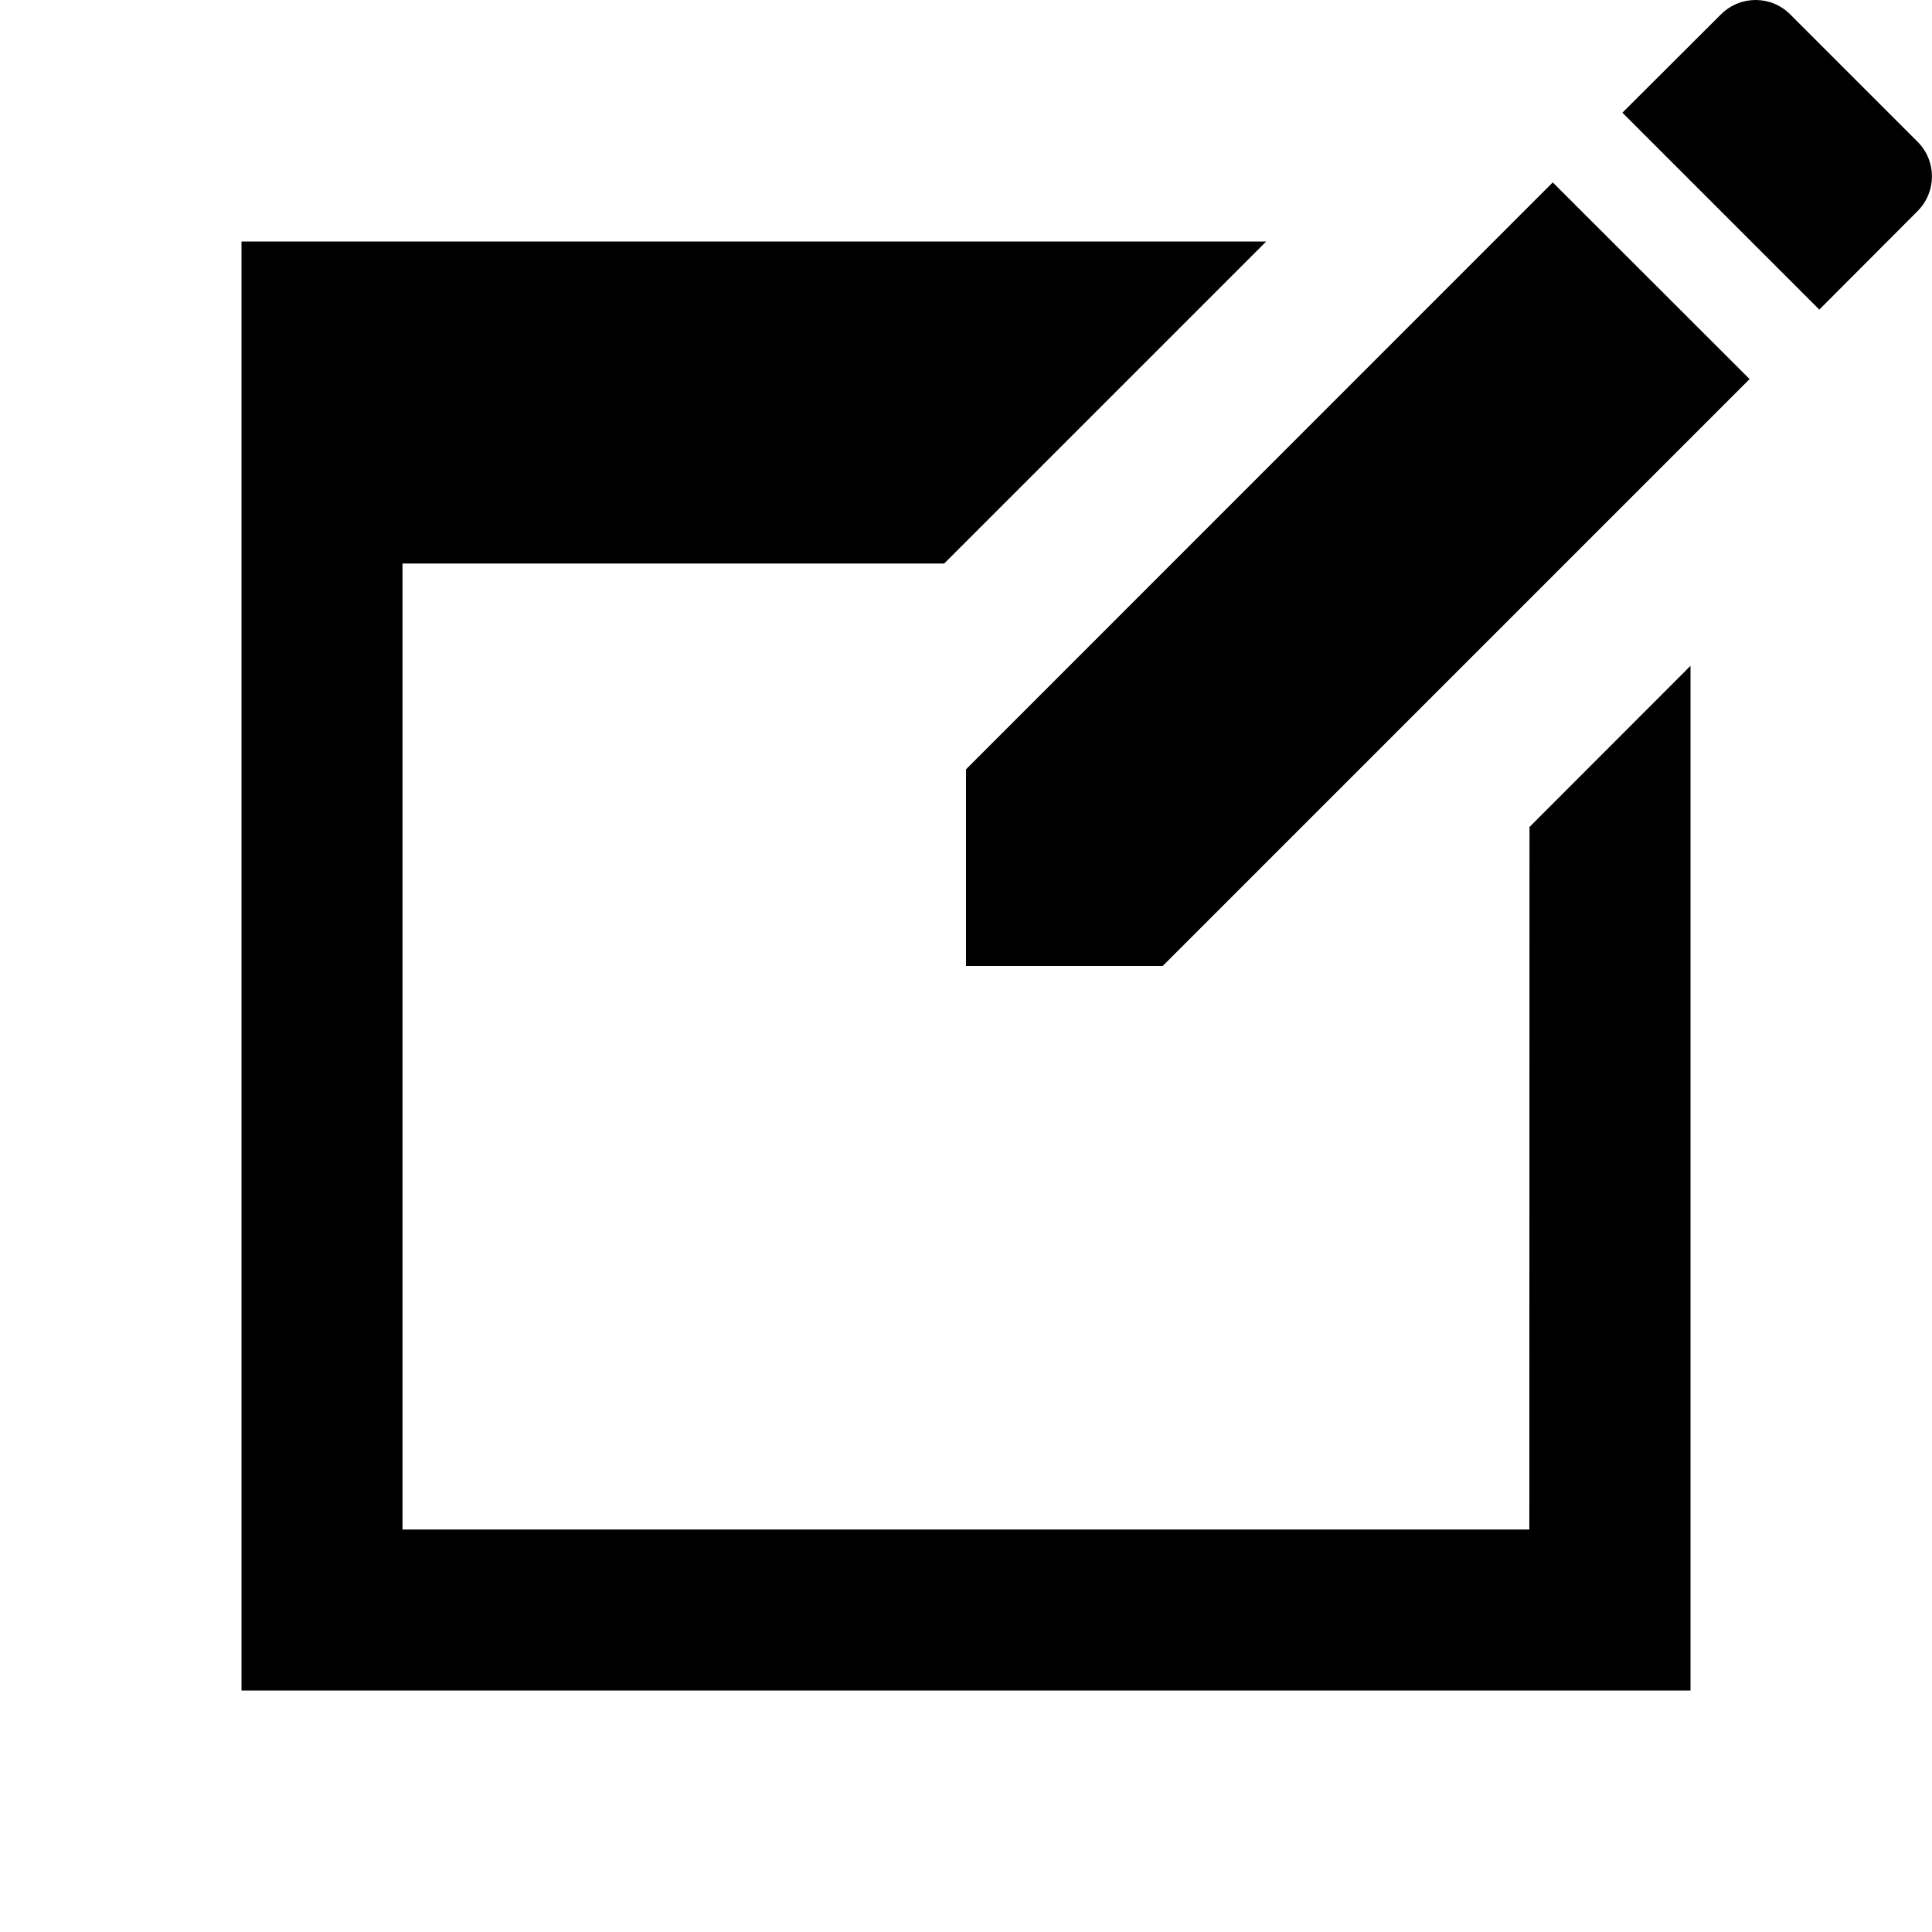 <?xml version="1.0"?>
<svg xmlns="http://www.w3.org/2000/svg" viewBox="0 0 24 24">
    <path d="M 21.809 0 C 21.652 0 21.496 0.06 21.377 0.18 L 20.154 1.4 L 22.6 3.846 L 23.82 2.623 C 24.059 2.384 24.059 1.998 23.82 1.76 L 22.24 0.18 C 22.121 0.06 21.965 0 21.809 0 z M 19.289 2.266 L 12 9.557 L 12 12 L 14.443 12 L 21.734 4.709 L 19.289 2.266 z M 3 3 L 3 21 L 21 21 L 21 8.271 L 19 10.273 L 18.998 19 L 5 19 L 5 7 L 11.729 7 L 15.729 3 L 3 3 z"/>
</svg>
